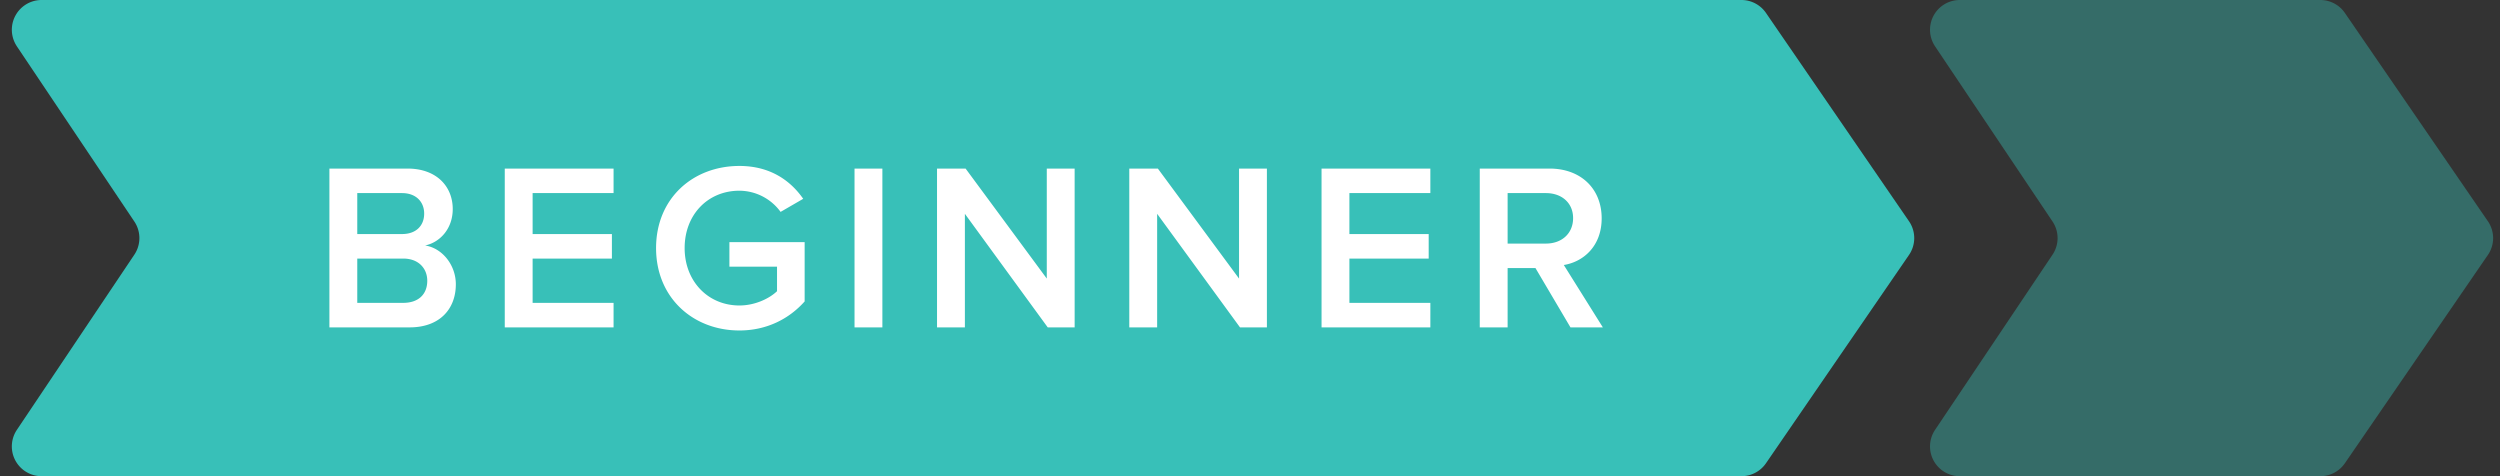 <svg width="168" height="32" xmlns="http://www.w3.org/2000/svg"><rect width="100%" height="100%" fill="#333333" stroke="none"/><g fill="none" fill-rule="evenodd"><path d="M1.134 3.114l7.894 11.772a2 2 0 010 2.228L1.134 28.886A2 2 0 002.795 32h114.23a2 2 0 001.648-.868l9.612-14a2 2 0 000-2.264l-9.612-14A2 2 0 00117.024 0H2.795a2 2 0 00-1.66 3.114z" fill="#38C0B8"/><path d="M130.036 3.114l7.894 11.772a2 2 0 010 2.228l-7.894 11.772a2 2 0 001.66 3.114h24.23a2 2 0 001.649-.868l9.612-14a2 2 0 000-2.264l-9.612-14a2 2 0 00-1.65-.868h-24.228a2 2 0 00-1.661 3.114z" fill="#38C0B8" opacity=".4"/><path d="M27.528 22h-5.392V11.328h5.248c1.968 0 3.04 1.216 3.04 2.72 0 1.328-.864 2.24-1.856 2.448 1.152.176 2.064 1.312 2.064 2.608 0 1.664-1.088 2.896-3.104 2.896zm-.512-6.272c.944 0 1.488-.56 1.488-1.376 0-.784-.544-1.376-1.488-1.376h-3.008v2.752h3.008zm.08 4.624c1.008 0 1.616-.56 1.616-1.488 0-.8-.56-1.488-1.616-1.488h-3.088v2.976h3.088zM41.232 22H33.92V11.328h7.312v1.648h-5.44v2.752h5.328v1.648h-5.328v2.976h5.44V22zm8.456.208c-3.104 0-5.6-2.192-5.6-5.536 0-3.36 2.496-5.52 5.6-5.52 2.08 0 3.44.992 4.288 2.208l-1.52.88a3.444 3.444 0 00-2.768-1.424c-2.112 0-3.68 1.6-3.68 3.856 0 2.224 1.568 3.856 3.68 3.856 1.088 0 2.048-.496 2.528-.96V17.92h-3.2v-1.648h5.056v3.984c-1.04 1.168-2.544 1.952-4.384 1.952zM59.296 22h-1.872V11.328h1.872V22zm12.92 0h-1.808l-5.568-7.632V22h-1.872V11.328h1.92l5.456 7.392v-7.392h1.872V22zm12.92 0h-1.808l-5.568-7.632V22h-1.872V11.328h1.92l5.456 7.392v-7.392h1.872V22zm10.984 0h-7.312V11.328h7.312v1.648h-5.44v2.752h5.328v1.648H90.68v2.976h5.44V22zm11.592 0h-2.176l-2.352-3.984h-1.872V22H99.44V11.328h4.688c2.112 0 3.504 1.36 3.504 3.344 0 1.888-1.248 2.928-2.544 3.136L107.712 22zm-3.824-5.632c1.056 0 1.824-.672 1.824-1.712 0-1.024-.768-1.68-1.824-1.68h-2.576v3.392h2.576z" fill="#FFF"/></g></svg>